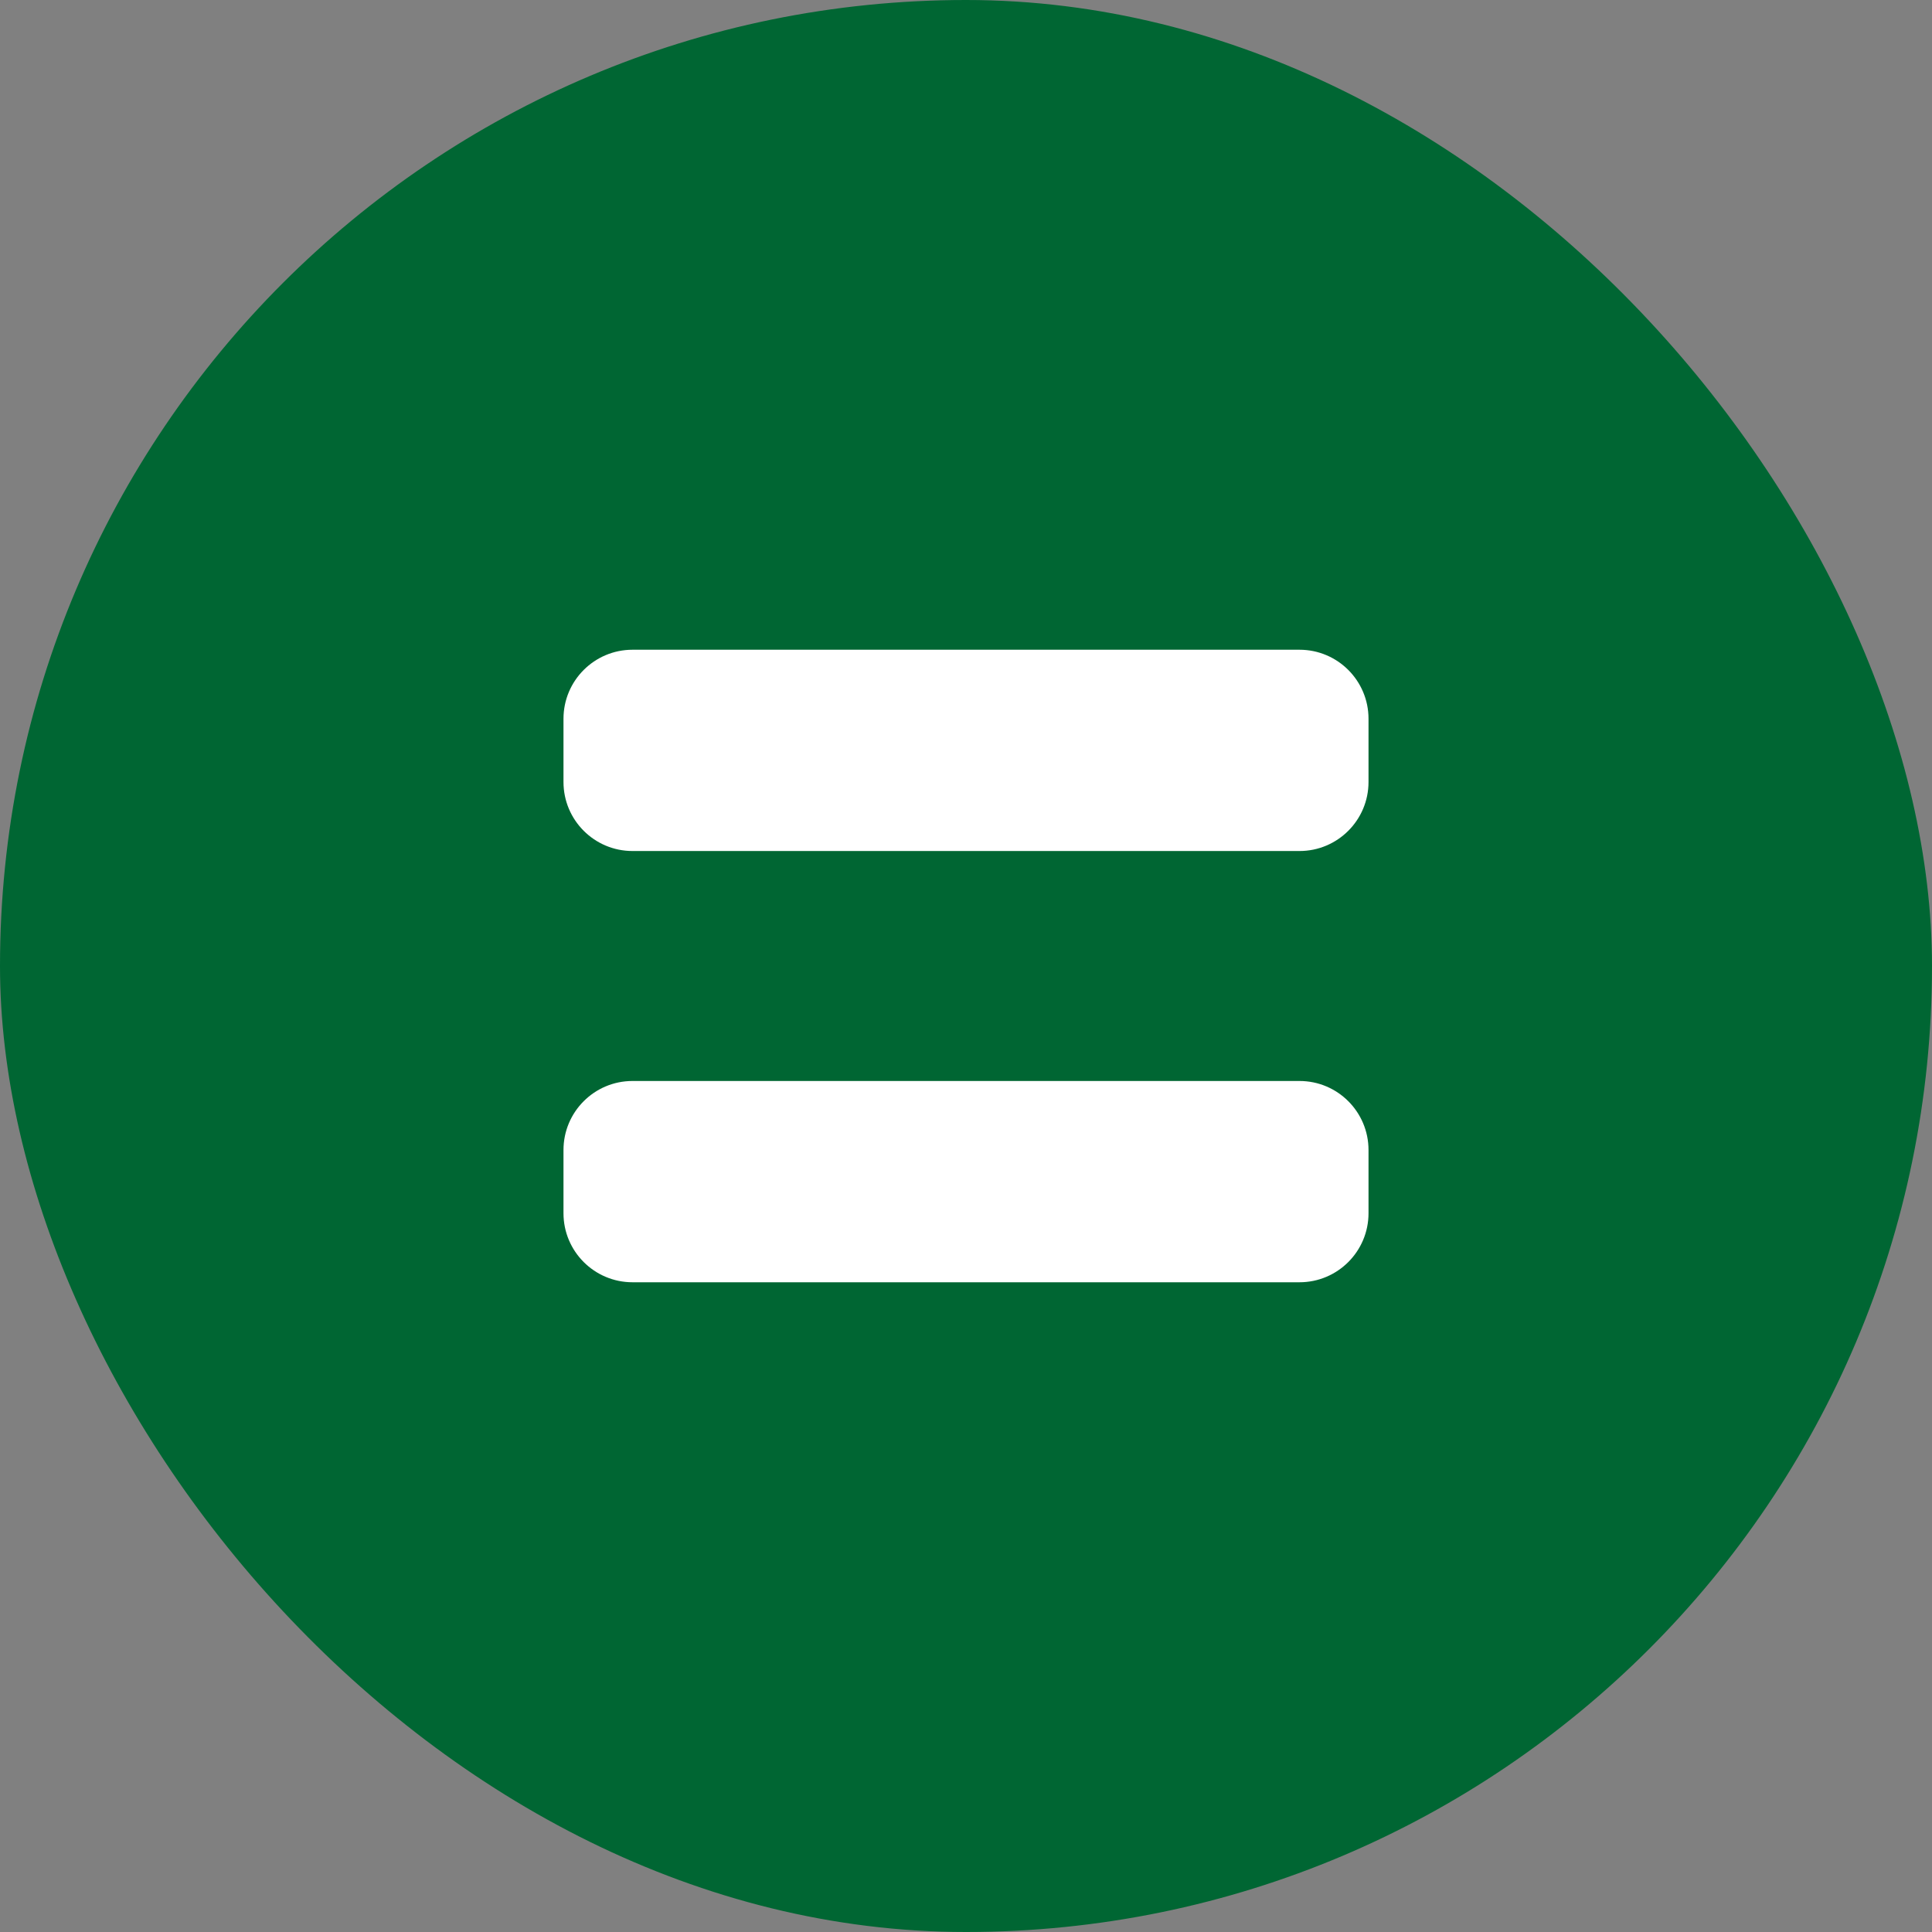 <svg width="56" height="56" viewBox="0 0 56 56" fill="none" xmlns="http://www.w3.org/2000/svg">
<rect x="0" y="0" width="56" height="56" fill="#808080" stroke="none"/>
<rect width="56" height="56" rx="28" fill="#006633"/>
<path d="M39.667 22.667C39.667 23.771 38.771 24.667 37.667 24.667H18.333C17.229 24.667 16.333 23.771 16.333 22.667V20.833C16.333 19.729 17.229 18.833 18.333 18.833H37.667C38.771 18.833 39.667 19.729 39.667 20.833V22.667ZM39.667 35.167C39.667 36.271 38.771 37.167 37.667 37.167H18.333C17.229 37.167 16.333 36.271 16.333 35.167V33.333C16.333 32.229 17.229 31.333 18.333 31.333H37.667C38.771 31.333 39.667 32.229 39.667 33.333V35.167Z" fill="white"/>
</svg>
